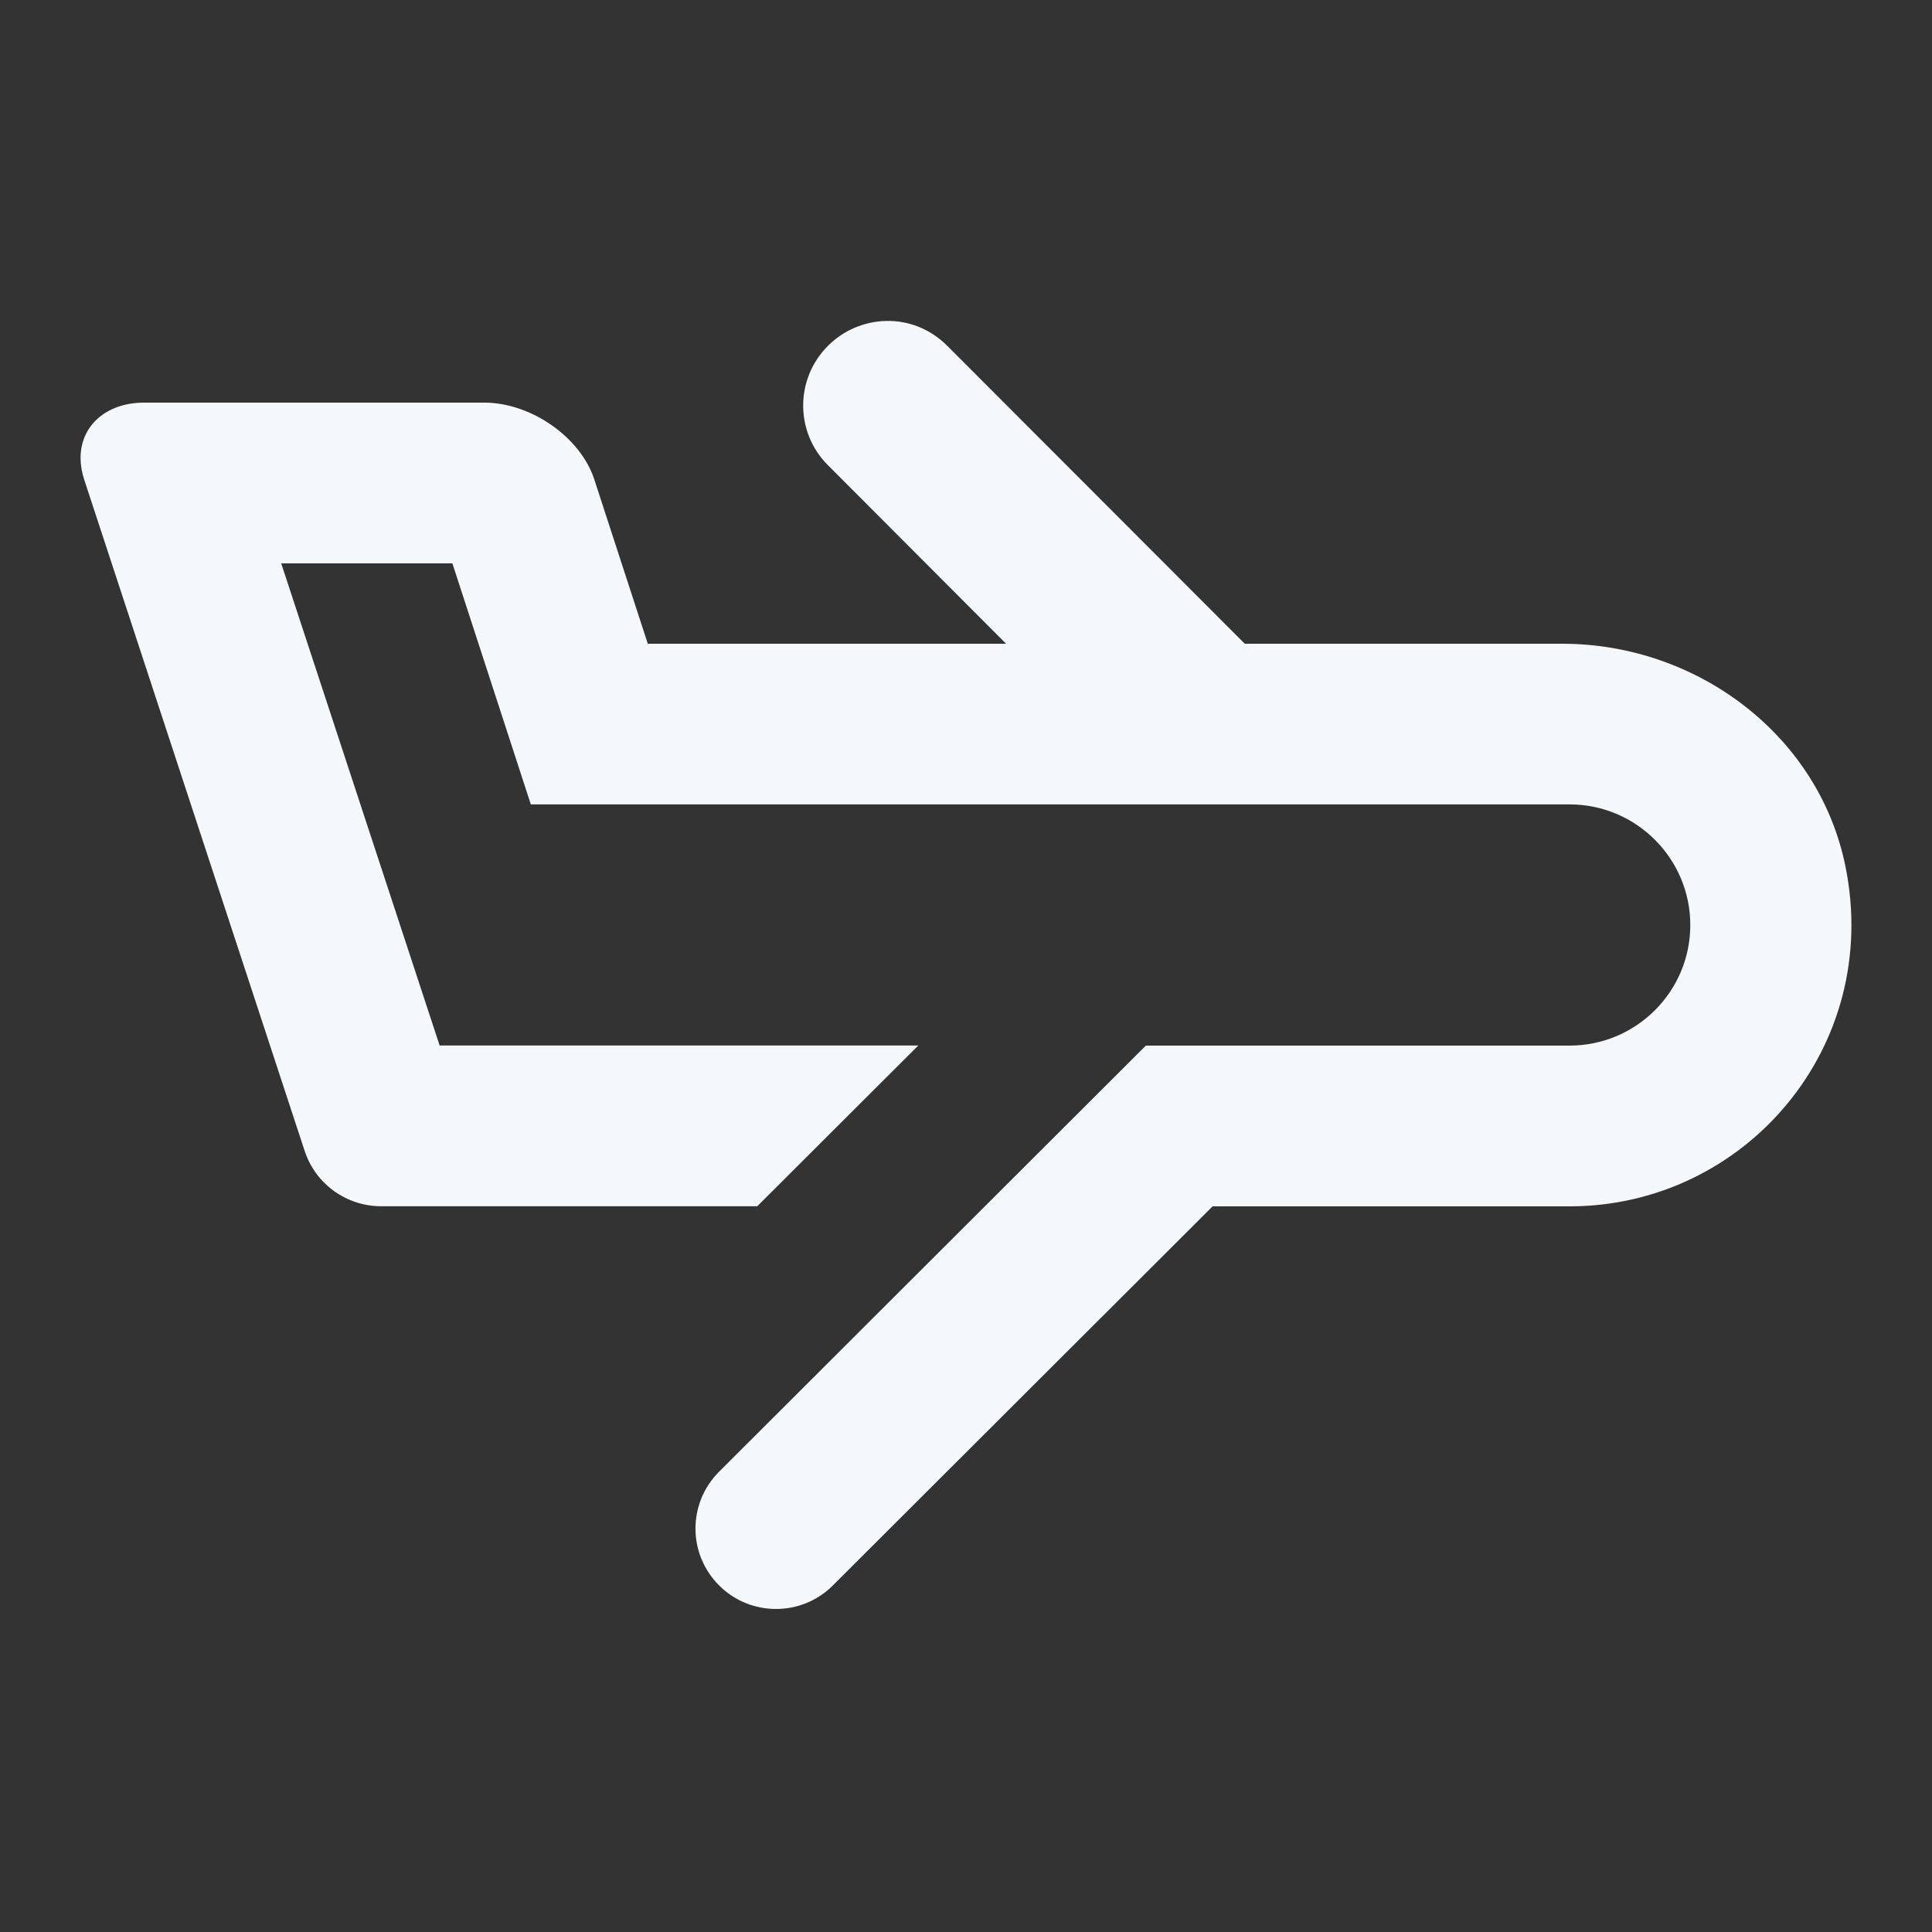 <svg width="20" height="20" viewBox="0 0 20 20" fill="none" xmlns="http://www.w3.org/2000/svg">
<rect x="0" y="0" width="20" height="20" fill="#333333" stroke="none"/>
<path d="M12.886 6.664L9.806 3.58C9.445 3.219 8.896 3.254 8.571 3.58C8.229 3.922 8.229 4.475 8.571 4.816L10.415 6.664H6.706L6.152 4.963C6.009 4.525 5.497 4.168 5.013 4.168H1.493C1.096 4.168 0.834 4.41 0.834 4.74C0.834 4.812 0.846 4.886 0.871 4.963L3.154 11.915C3.266 12.256 3.586 12.487 3.946 12.487H7.839L9.506 10.823H4.551L2.911 5.832H4.683L5.495 8.327H16.248C16.938 8.327 17.498 8.888 17.498 9.576C17.498 10.264 16.938 10.824 16.248 10.824H11.862L7.444 15.235C7.118 15.561 7.118 16.087 7.444 16.412C7.606 16.575 7.82 16.656 8.033 16.656C8.246 16.656 8.46 16.575 8.622 16.412L12.553 12.488H16.248C18.059 12.488 19.484 10.843 19.104 8.969C18.828 7.607 17.564 6.664 16.172 6.664H12.886Z" fill="#F5F8FA"/>
<mask id="mask0_2768_88121" style="mask-type:luminance" maskUnits="userSpaceOnUse" x="0" y="3" width="20" height="14">
<path d="M12.886 6.664L9.806 3.58C9.445 3.219 8.896 3.254 8.571 3.58C8.229 3.922 8.229 4.475 8.571 4.816L10.415 6.664H6.706L6.152 4.963C6.009 4.525 5.497 4.168 5.013 4.168H1.493C1.096 4.168 0.834 4.41 0.834 4.74C0.834 4.812 0.846 4.886 0.871 4.963L3.154 11.915C3.266 12.256 3.586 12.487 3.946 12.487H7.839L9.506 10.823H4.551L2.911 5.832H4.683L5.495 8.327H16.248C16.938 8.327 17.498 8.888 17.498 9.576C17.498 10.264 16.938 10.824 16.248 10.824H11.862L7.444 15.235C7.118 15.561 7.118 16.087 7.444 16.412C7.606 16.575 7.82 16.656 8.033 16.656C8.246 16.656 8.46 16.575 8.622 16.412L12.553 12.488H16.248C18.059 12.488 19.484 10.843 19.104 8.969C18.828 7.607 17.564 6.664 16.172 6.664H12.886Z" fill="white"/>
</mask>
<g mask="url(#mask0_2768_88121)">
</g>
</svg>
